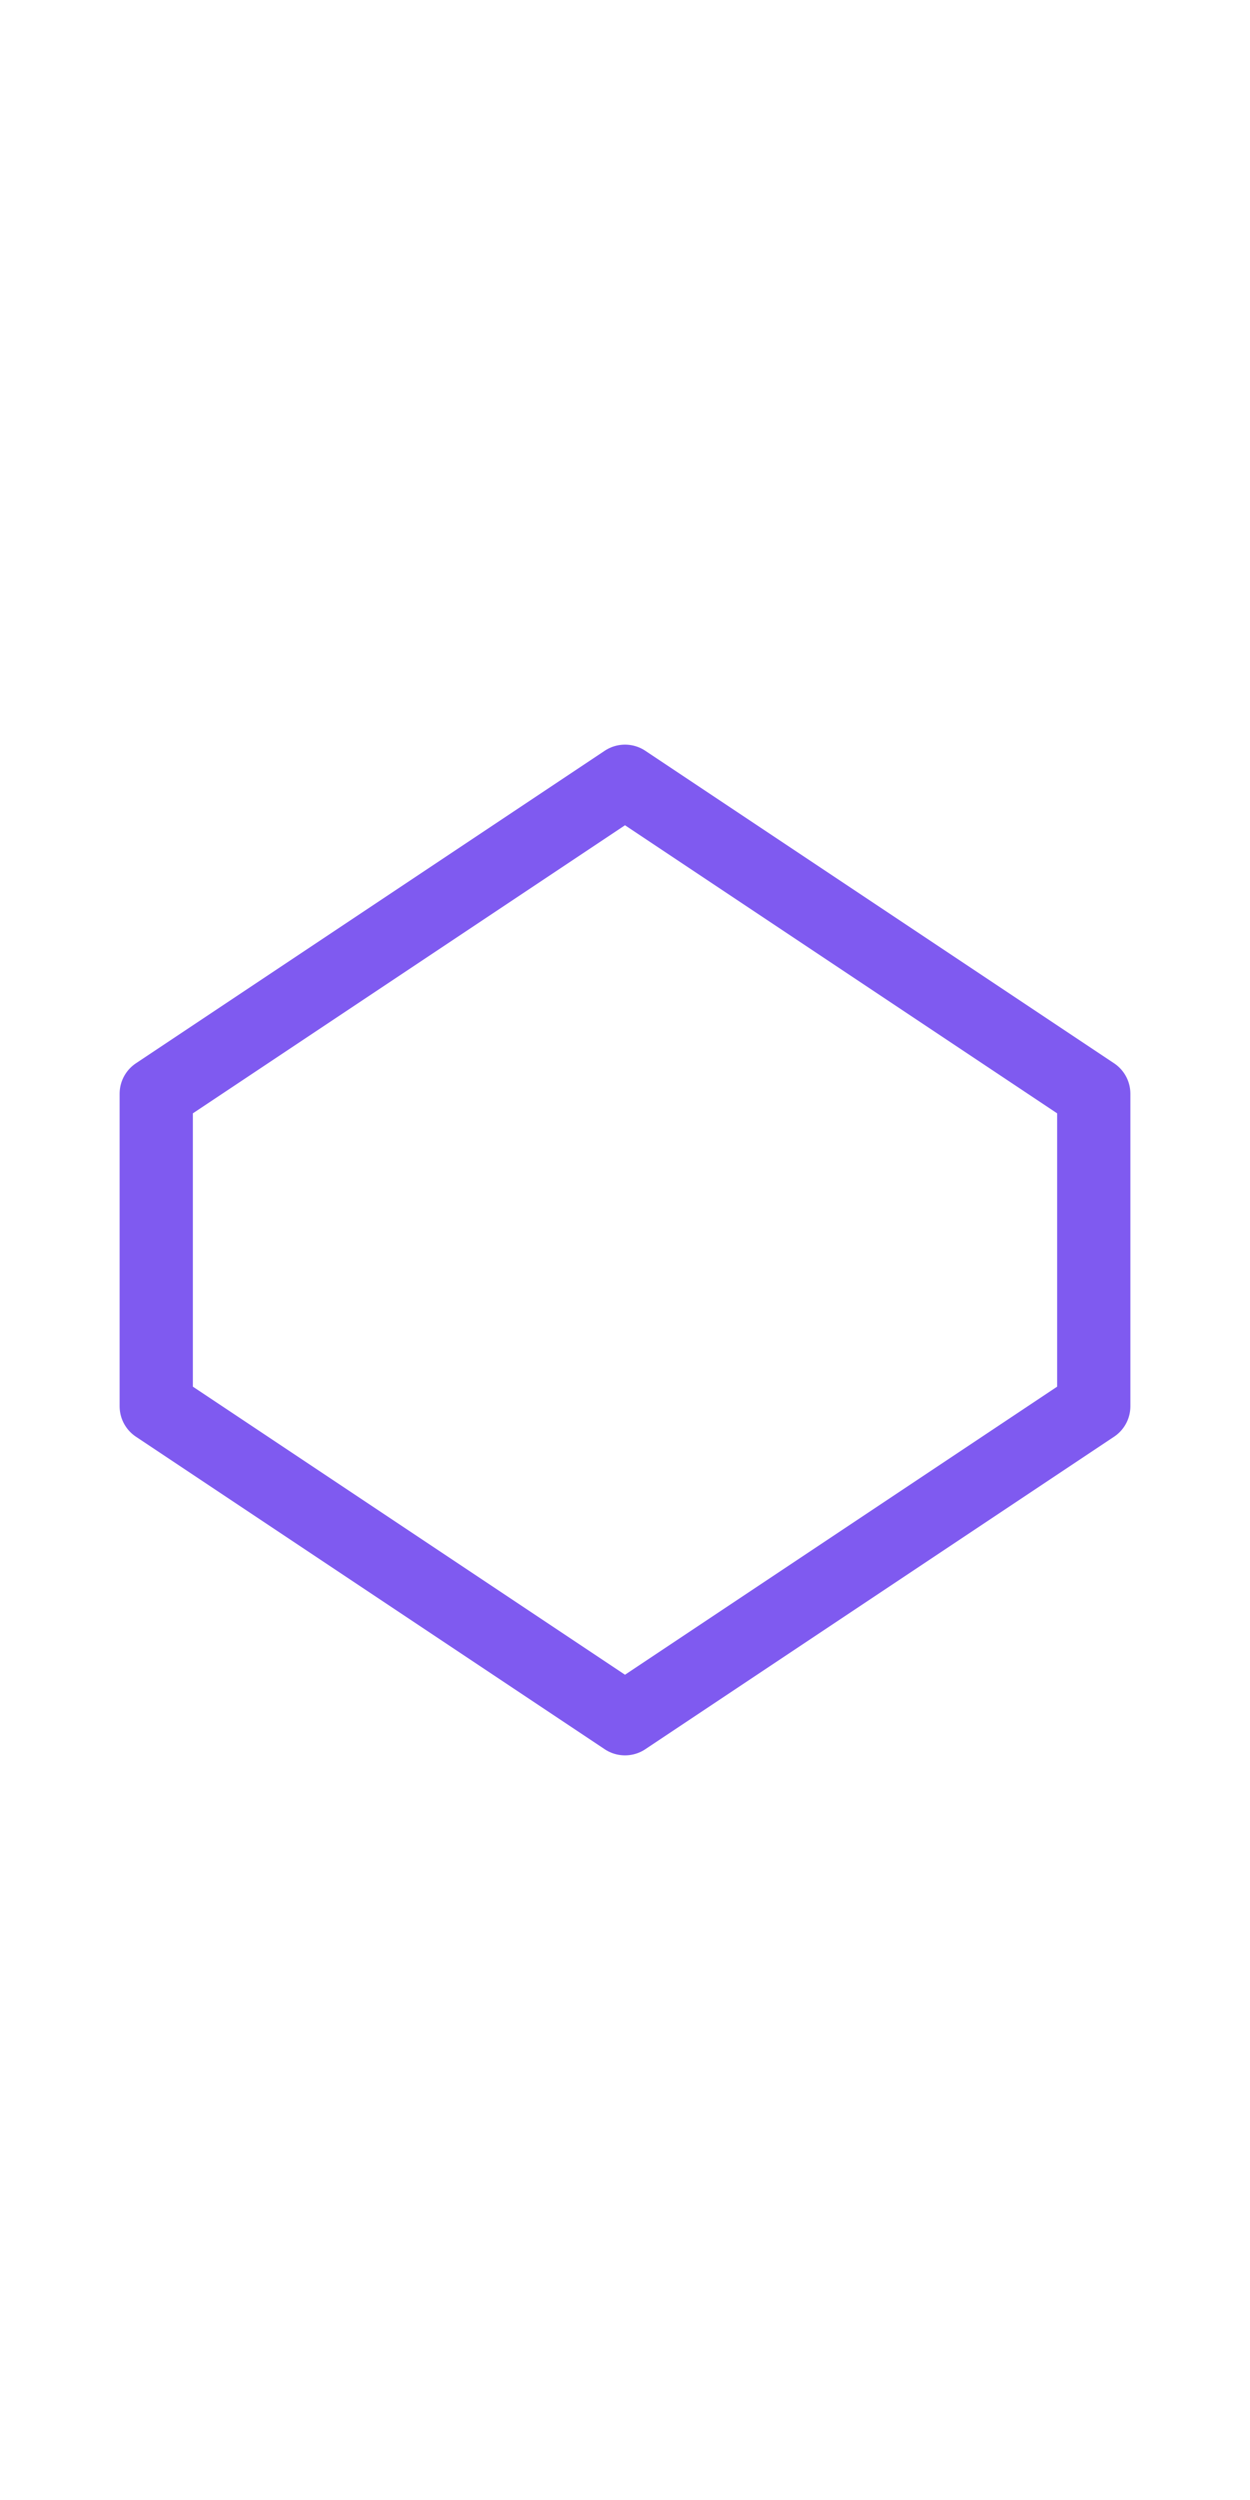 <?xml version="1.0" encoding="UTF-8"?>
<svg width="256" height="512" viewBox="0 0 512 512" fill="none"
    xmlns="http://www.w3.org/2000/svg">
    <rect width="512" height="512" fill="white"/>
    <path
        d="M256 64L64 192V320L256 448L448 320V192L256 64Z"
        stroke="#7F5AF0"
        stroke-width="30"
        stroke-linecap="round"
        stroke-linejoin="round"
    />
</svg>
